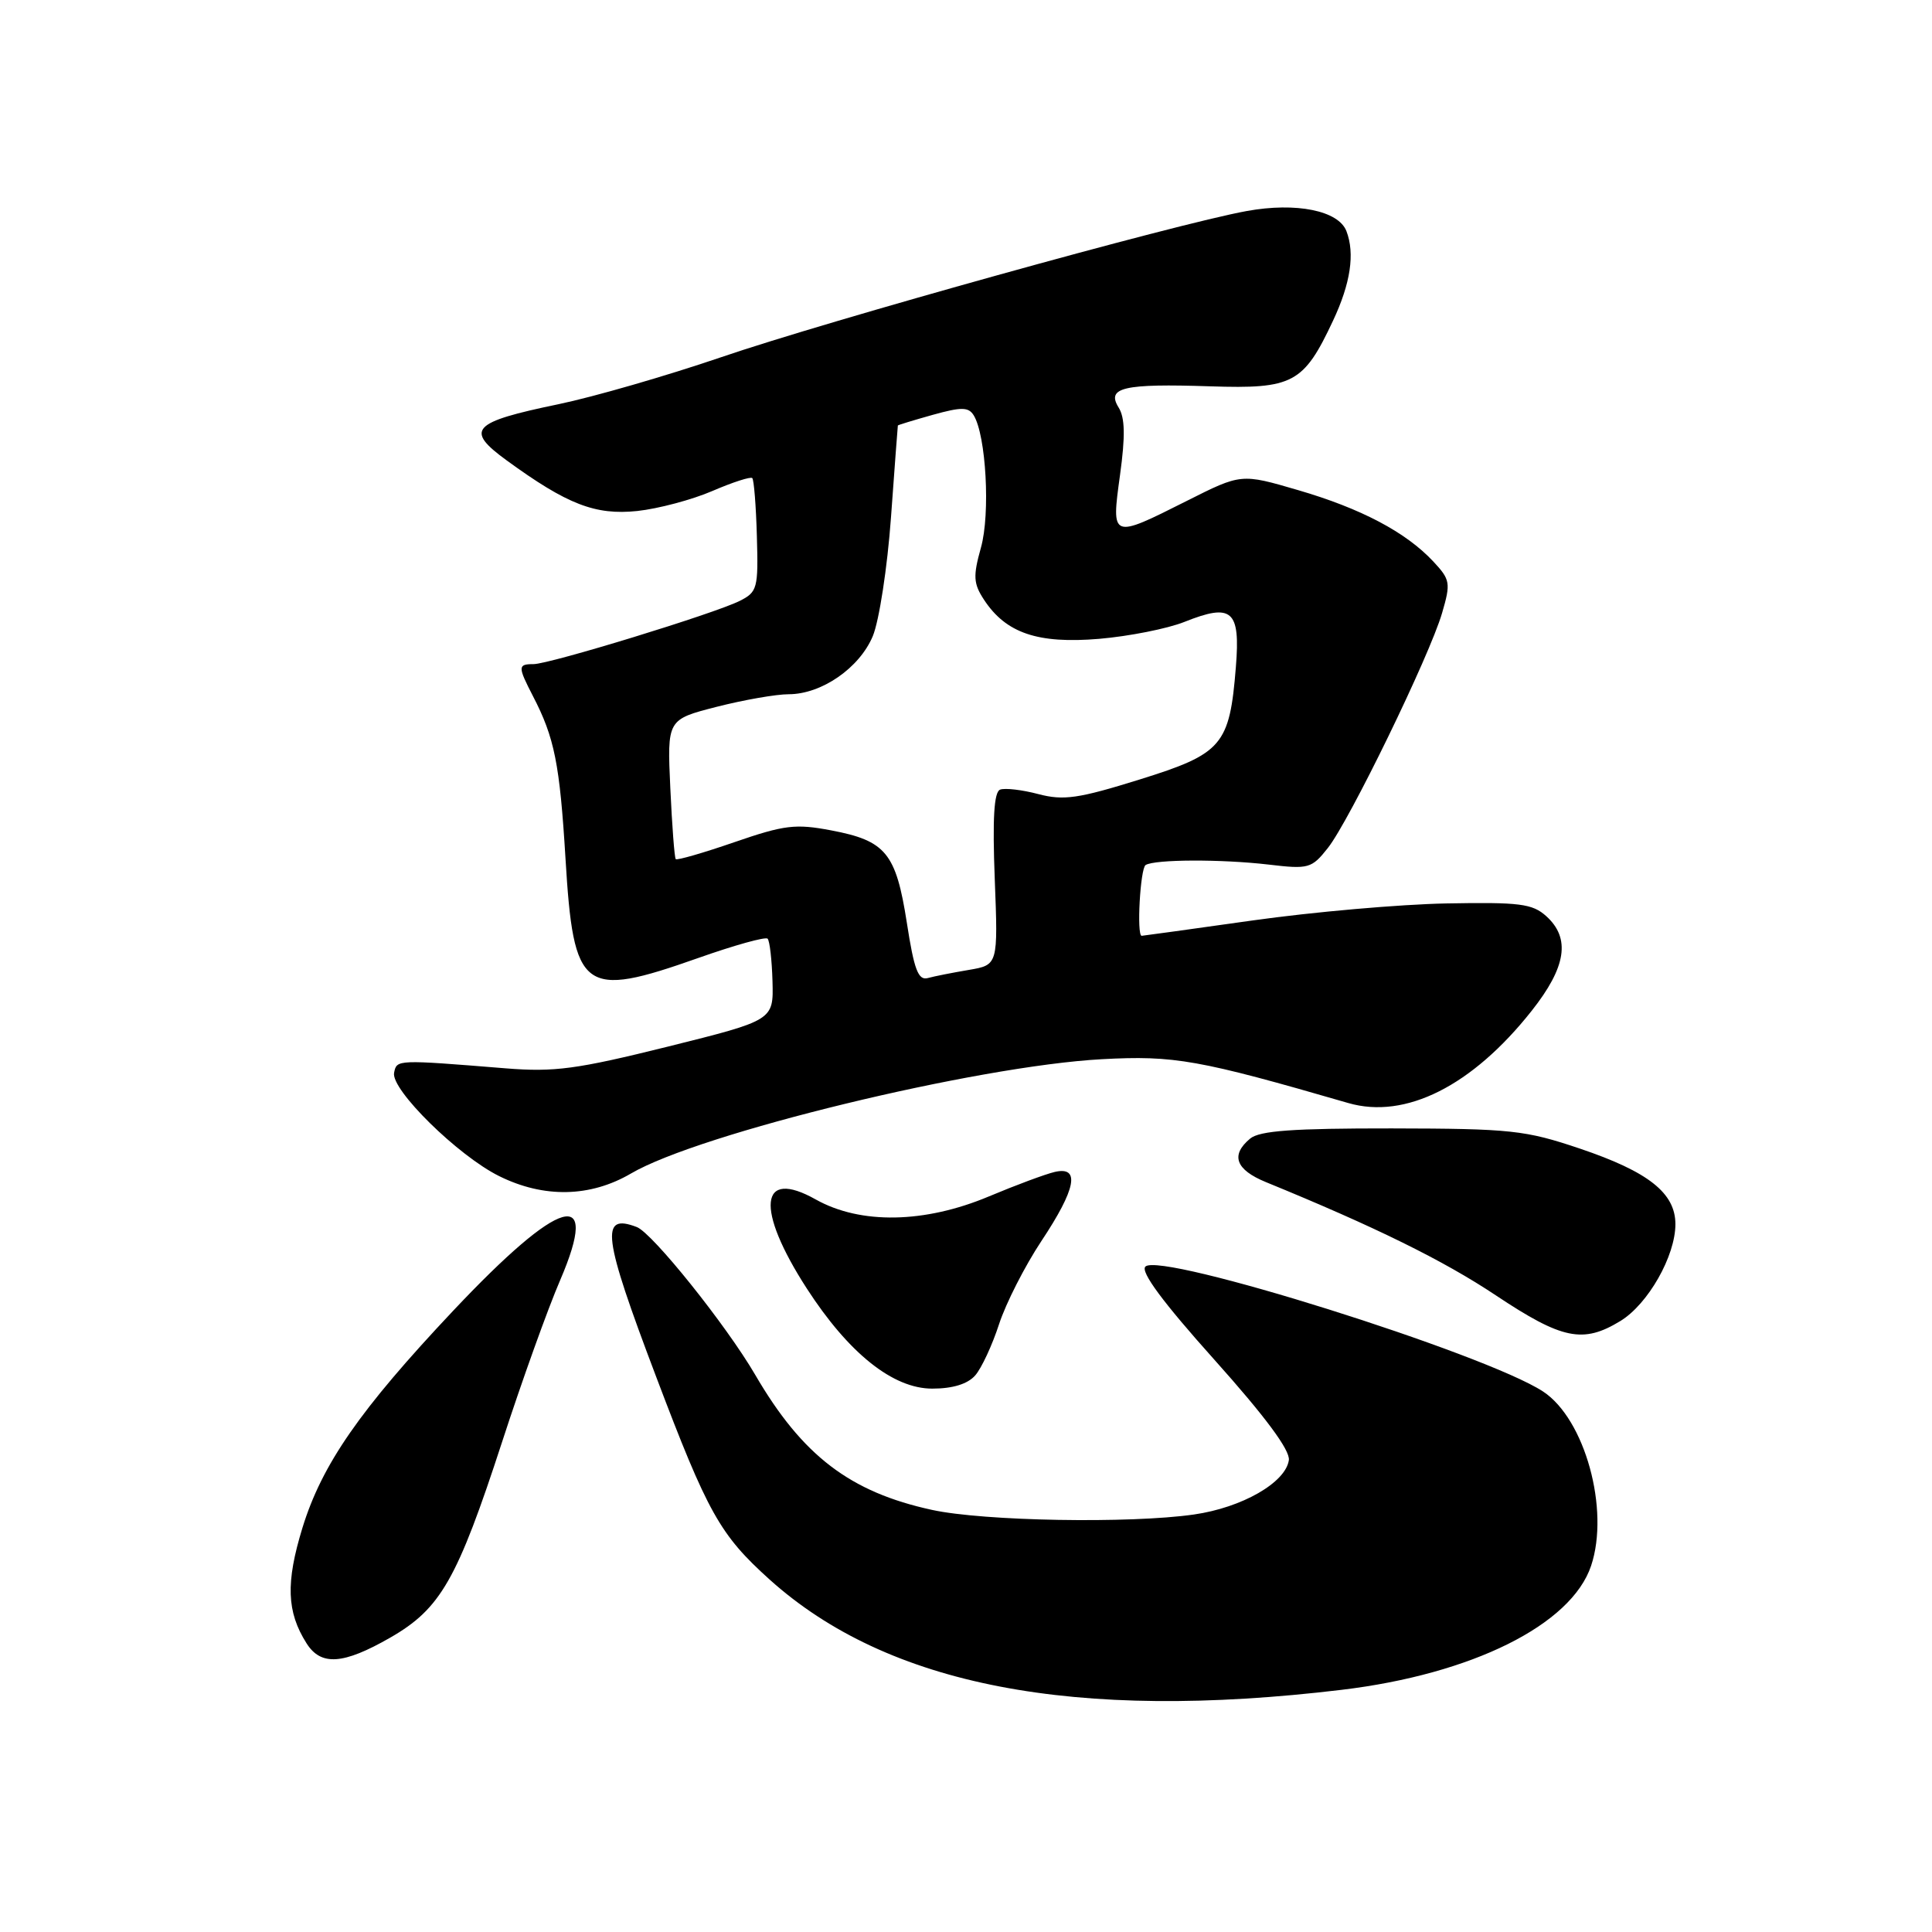 <?xml version="1.0" encoding="UTF-8" standalone="no"?>
<!DOCTYPE svg PUBLIC "-//W3C//DTD SVG 1.1//EN" "http://www.w3.org/Graphics/SVG/1.1/DTD/svg11.dtd" >
<svg xmlns="http://www.w3.org/2000/svg" xmlns:xlink="http://www.w3.org/1999/xlink" version="1.1" viewBox="0 0 256 256">
 <g >
 <path fill="currentColor"
d=" M 177.78 223.91 C 195.05 221.84 208.21 215.30 210.83 207.47 C 213.32 200.02 210.01 188.02 204.46 184.38 C 196.79 179.36 153.76 165.84 151.77 167.83 C 151.09 168.51 154.10 172.57 160.91 180.17 C 167.64 187.69 170.96 192.16 170.78 193.47 C 170.36 196.45 164.57 199.77 158.20 200.68 C 149.71 201.90 130.33 201.56 123.50 200.07 C 112.63 197.71 106.32 192.89 100.07 182.17 C 96.21 175.56 86.46 163.39 84.38 162.59 C 79.47 160.71 79.86 163.74 86.93 182.39 C 93.80 200.53 95.39 203.36 101.98 209.30 C 117.64 223.38 142.40 228.15 177.78 223.91 Z  M 51.70 217.00 C 58.39 213.16 60.58 209.33 66.55 191.00 C 69.14 183.03 72.59 173.41 74.22 169.64 C 79.63 157.05 74.26 158.59 60.02 173.71 C 47.67 186.82 42.66 194.04 40.07 202.46 C 37.85 209.71 37.98 213.59 40.62 217.75 C 42.53 220.77 45.47 220.57 51.70 217.00 Z  M 129.22 182.25 C 130.06 181.29 131.48 178.23 132.38 175.46 C 133.28 172.70 135.80 167.75 137.98 164.46 C 142.59 157.53 143.17 154.49 139.75 155.29 C 138.51 155.58 134.59 157.04 131.04 158.53 C 122.52 162.11 114.02 162.26 108.10 158.94 C 100.62 154.73 100.07 160.16 106.91 170.74 C 112.46 179.32 118.32 184.00 123.53 184.00 C 126.24 184.00 128.22 183.39 129.22 182.25 Z  M 214.71 175.04 C 218.38 172.80 222.00 166.43 222.00 162.21 C 222.00 158.09 218.44 155.27 209.36 152.20 C 202.09 149.75 200.23 149.55 184.40 149.52 C 171.35 149.51 166.92 149.82 165.65 150.87 C 163.02 153.06 163.72 154.99 167.75 156.64 C 182.17 162.54 191.26 167.01 198.22 171.65 C 207.00 177.49 209.76 178.06 214.71 175.04 Z  M 83.60 155.50 C 92.69 150.16 129.42 141.25 146.00 140.35 C 155.60 139.83 158.84 140.41 178.66 146.16 C 186.23 148.35 195.08 143.90 202.96 133.93 C 207.54 128.14 208.13 124.33 204.89 121.40 C 203.05 119.74 201.38 119.53 191.63 119.71 C 185.49 119.83 173.96 120.84 166.01 121.96 C 158.06 123.08 151.43 124.00 151.28 124.00 C 150.59 124.00 151.09 115.06 151.80 114.62 C 153.03 113.86 161.84 113.83 168.09 114.56 C 173.40 115.19 173.80 115.08 175.95 112.36 C 178.80 108.76 189.42 86.92 191.08 81.24 C 192.25 77.24 192.17 76.81 189.91 74.39 C 186.29 70.52 180.36 67.38 171.99 64.94 C 164.47 62.74 164.47 62.74 157.26 66.37 C 147.23 71.42 147.24 71.42 148.41 62.93 C 149.12 57.77 149.07 55.35 148.22 53.99 C 146.57 51.34 148.88 50.81 160.37 51.19 C 171.34 51.55 172.73 50.81 176.63 42.50 C 178.96 37.55 179.55 33.60 178.41 30.63 C 177.37 27.91 171.76 26.77 165.21 27.96 C 155.78 29.67 109.76 42.47 95.50 47.35 C 88.35 49.79 78.67 52.59 74.00 53.56 C 62.48 55.95 61.56 56.94 67.13 61.00 C 75.16 66.85 78.88 68.29 84.44 67.71 C 87.23 67.41 91.70 66.22 94.39 65.06 C 97.08 63.90 99.46 63.13 99.68 63.35 C 99.90 63.57 100.18 67.04 100.29 71.06 C 100.49 77.96 100.36 78.45 98.00 79.63 C 94.65 81.31 72.82 88.00 70.69 88.00 C 68.60 88.00 68.60 88.32 70.62 92.24 C 73.48 97.75 74.17 101.22 74.93 113.74 C 76.00 131.46 77.19 132.35 92.52 126.94 C 97.30 125.25 101.43 124.10 101.71 124.38 C 101.99 124.66 102.28 127.20 102.36 130.04 C 102.50 135.19 102.50 135.19 88.50 138.68 C 76.42 141.68 73.47 142.08 67.00 141.56 C 52.53 140.39 52.57 140.39 52.22 142.15 C 51.78 144.38 60.69 153.14 66.14 155.84 C 72.07 158.78 78.21 158.65 83.60 155.50 Z  M 120.16 122.26 C 118.72 113.04 117.38 111.40 110.14 110.03 C 105.41 109.13 103.93 109.31 97.32 111.59 C 93.21 113.01 89.71 114.02 89.54 113.84 C 89.37 113.65 89.05 109.41 88.82 104.42 C 88.40 95.34 88.40 95.34 94.95 93.66 C 98.55 92.74 102.85 91.99 104.50 91.99 C 108.85 91.99 113.88 88.52 115.65 84.29 C 116.49 82.27 117.58 75.20 118.06 68.56 C 118.54 61.93 118.95 56.45 118.97 56.38 C 118.99 56.31 121.07 55.68 123.59 54.97 C 127.40 53.91 128.33 53.92 129.02 55.03 C 130.66 57.69 131.24 68.08 129.98 72.56 C 128.92 76.35 128.98 77.32 130.38 79.46 C 133.29 83.90 137.51 85.33 145.64 84.65 C 149.61 84.31 154.70 83.30 156.93 82.41 C 163.26 79.88 164.37 80.84 163.76 88.37 C 162.93 98.76 161.98 99.87 151.00 103.29 C 142.88 105.82 140.93 106.10 137.58 105.22 C 135.43 104.65 133.15 104.39 132.52 104.63 C 131.71 104.94 131.50 108.46 131.81 116.47 C 132.25 127.86 132.25 127.86 128.37 128.52 C 126.24 128.88 123.79 129.36 122.93 129.60 C 121.67 129.94 121.12 128.48 120.16 122.26 Z "/>
</g>
</svg>